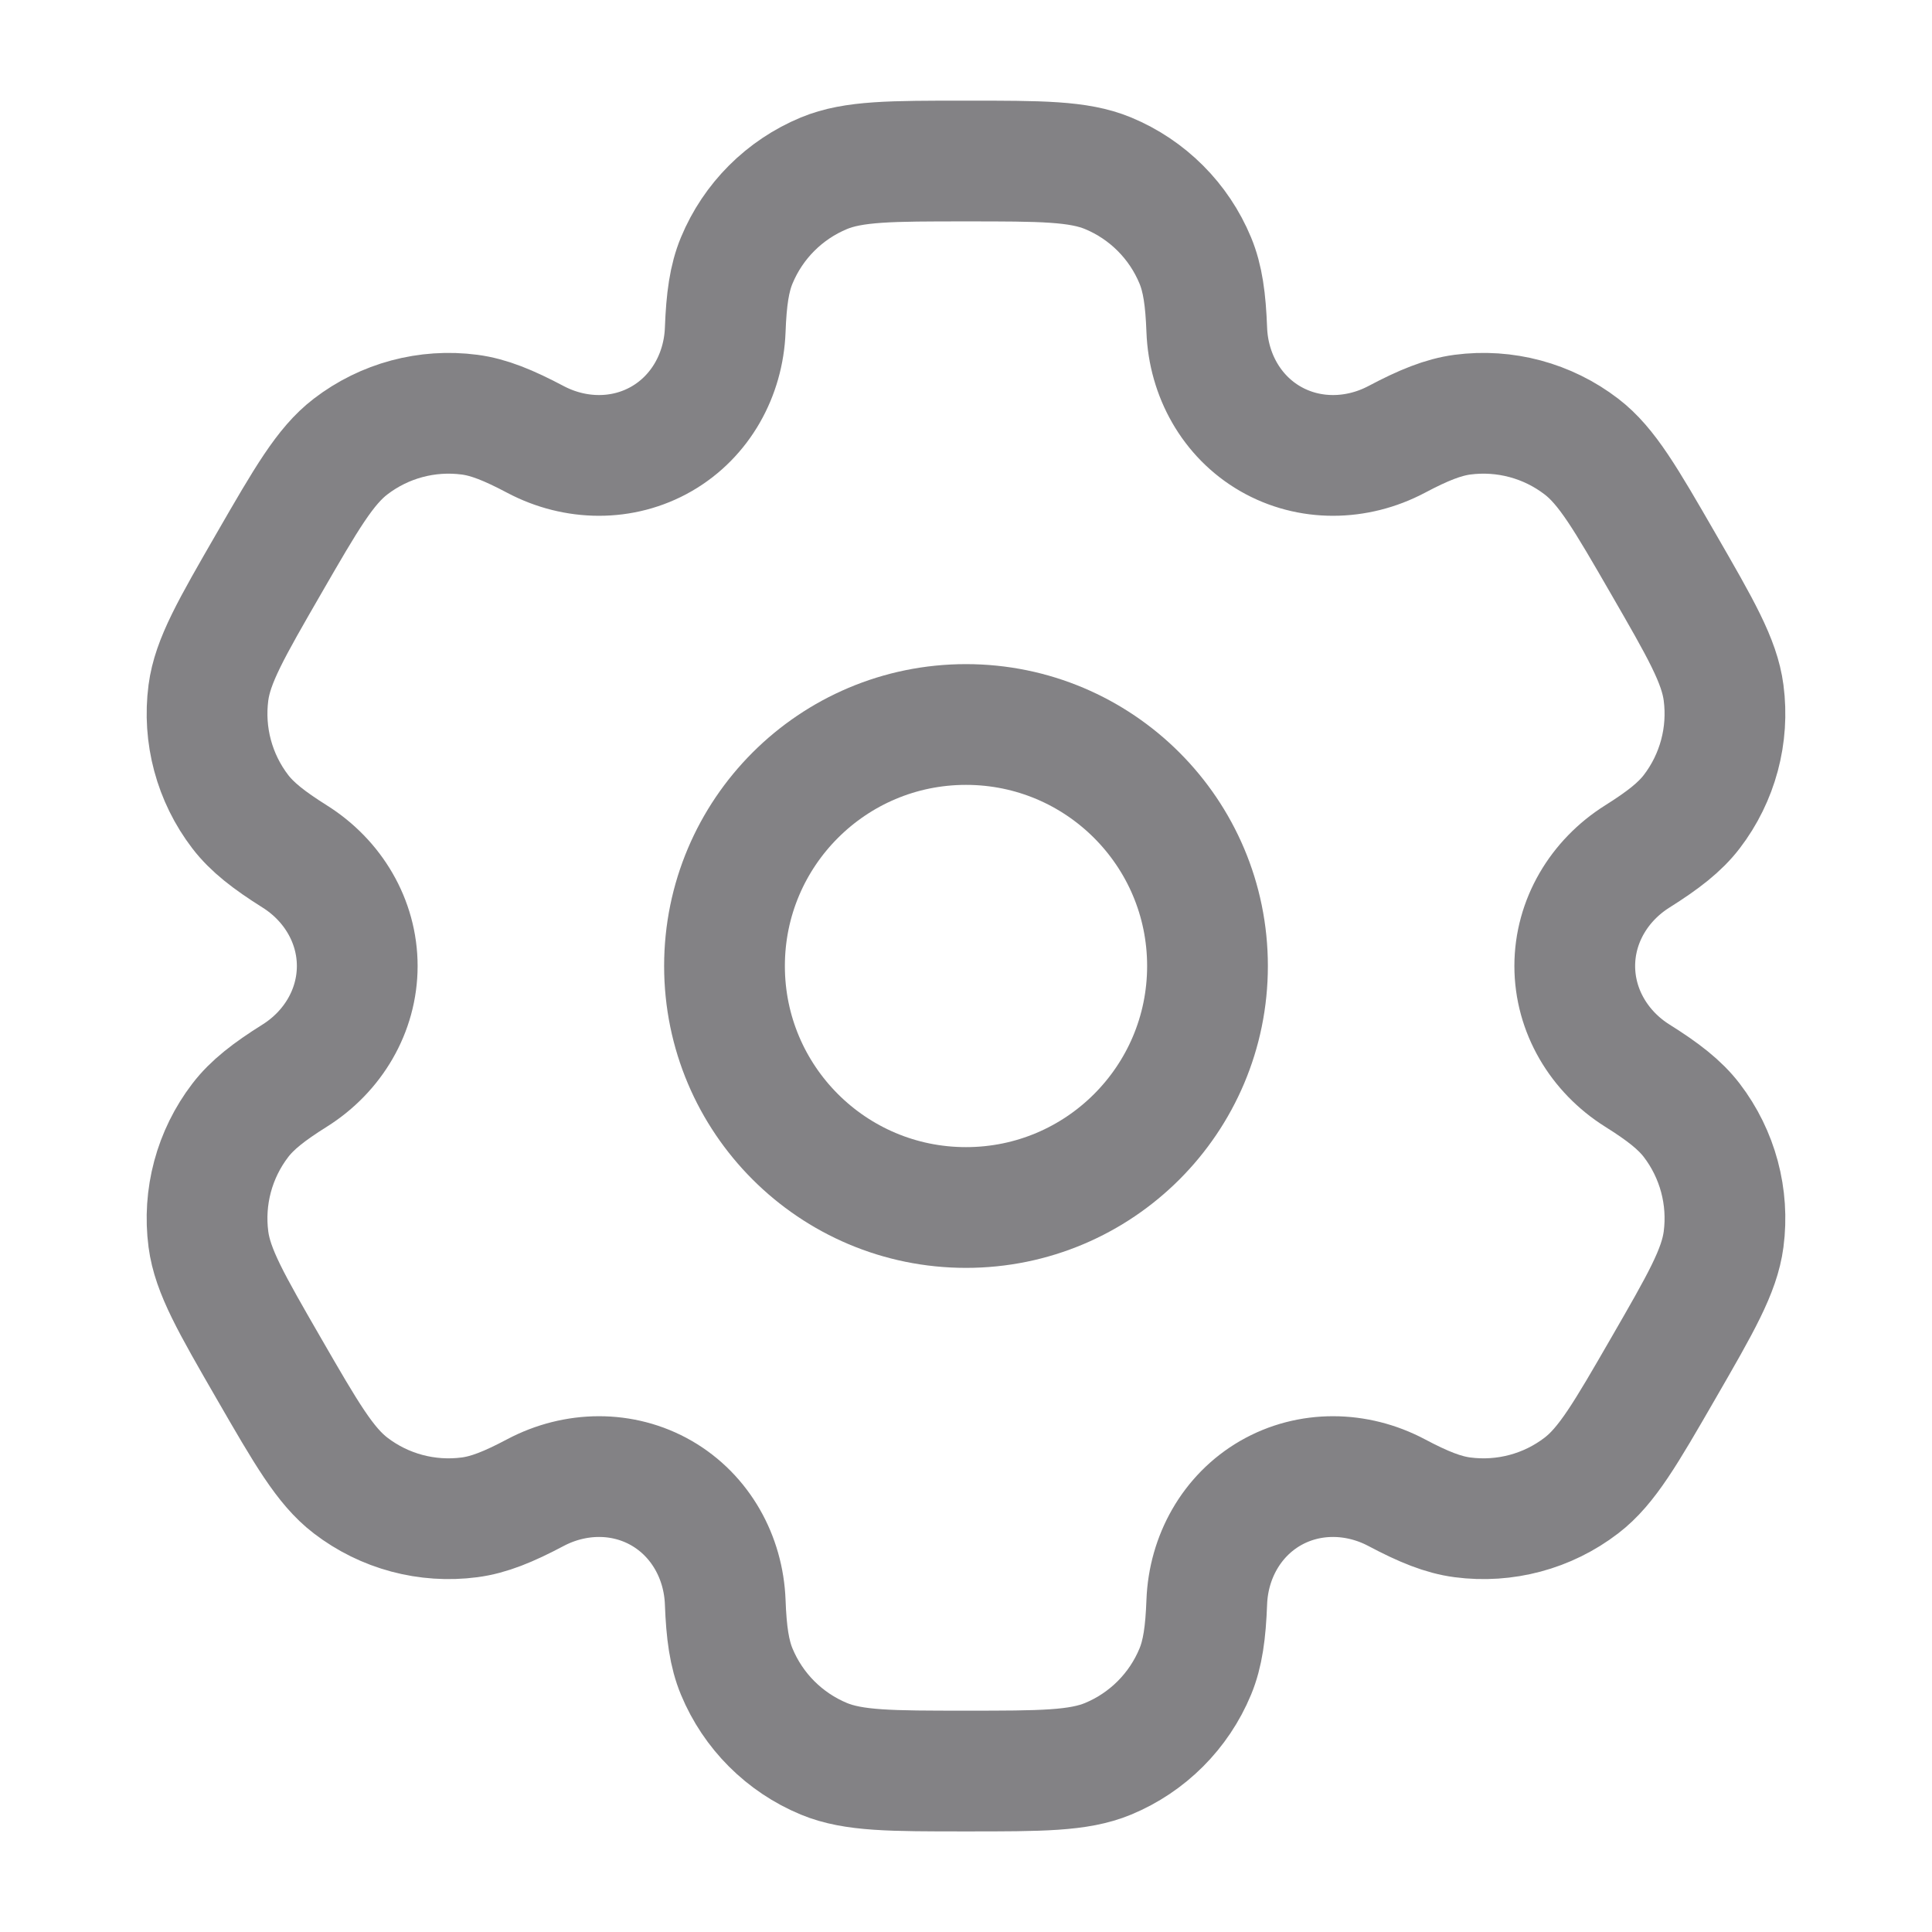 <svg width="32" height="32" viewBox="0 0 32 32" fill="none" xmlns="http://www.w3.org/2000/svg">
<g opacity="0.6">
<path d="M16 20C18.209 20 20 18.209 20 16C20 13.791 18.209 12 16 12C13.791 12 12 13.791 12 16C12 18.209 13.791 20 16 20Z" stroke="#302F34" stroke-width="2"/>
<path d="M18.354 2.87C17.864 2.667 17.243 2.667 16 2.667C14.758 2.667 14.136 2.667 13.646 2.87C12.993 3.141 12.474 3.66 12.203 4.313C12.079 4.611 12.031 4.958 12.012 5.464C11.984 6.208 11.603 6.896 10.959 7.268C10.314 7.64 9.527 7.626 8.87 7.279C8.422 7.042 8.097 6.91 7.777 6.868C7.076 6.776 6.367 6.966 5.806 7.397C5.385 7.72 5.074 8.258 4.453 9.334C3.832 10.41 3.521 10.948 3.452 11.473C3.36 12.175 3.55 12.884 3.98 13.445C4.177 13.701 4.453 13.916 4.882 14.186C5.512 14.582 5.917 15.256 5.917 16C5.917 16.744 5.512 17.419 4.882 17.815C4.453 18.084 4.177 18.299 3.98 18.556C3.55 19.117 3.36 19.826 3.452 20.527C3.521 21.053 3.832 21.591 4.453 22.667C5.074 23.743 5.385 24.281 5.806 24.604C6.367 25.035 7.076 25.224 7.777 25.132C8.097 25.09 8.422 24.959 8.869 24.722C9.527 24.374 10.314 24.36 10.959 24.732C11.603 25.105 11.984 25.793 12.012 26.537C12.031 27.042 12.079 27.389 12.203 27.688C12.474 28.341 12.993 28.86 13.646 29.131C14.136 29.334 14.758 29.334 16 29.334C17.243 29.334 17.864 29.334 18.354 29.131C19.007 28.86 19.526 28.341 19.797 27.688C19.921 27.389 19.969 27.042 19.988 26.536C20.016 25.793 20.397 25.105 21.041 24.732C21.686 24.36 22.473 24.374 23.131 24.722C23.578 24.959 23.903 25.09 24.223 25.132C24.924 25.224 25.633 25.035 26.194 24.604C26.615 24.281 26.926 23.743 27.547 22.667C28.168 21.591 28.479 21.053 28.548 20.527C28.64 19.826 28.45 19.117 28.02 18.555C27.823 18.299 27.547 18.084 27.118 17.815C26.488 17.419 26.083 16.744 26.083 16C26.083 15.256 26.488 14.582 27.118 14.186C27.547 13.916 27.823 13.701 28.02 13.445C28.45 12.884 28.64 12.175 28.548 11.474C28.479 10.948 28.168 10.41 27.547 9.334C26.926 8.258 26.615 7.72 26.194 7.397C25.633 6.966 24.924 6.776 24.223 6.868C23.903 6.911 23.578 7.042 23.131 7.279C22.473 7.626 21.686 7.64 21.041 7.268C20.397 6.896 20.016 6.208 19.988 5.464C19.969 4.958 19.921 4.611 19.797 4.313C19.526 3.66 19.007 3.141 18.354 2.87Z" stroke="#302F34" stroke-width="2"/>
</g>
</svg>
